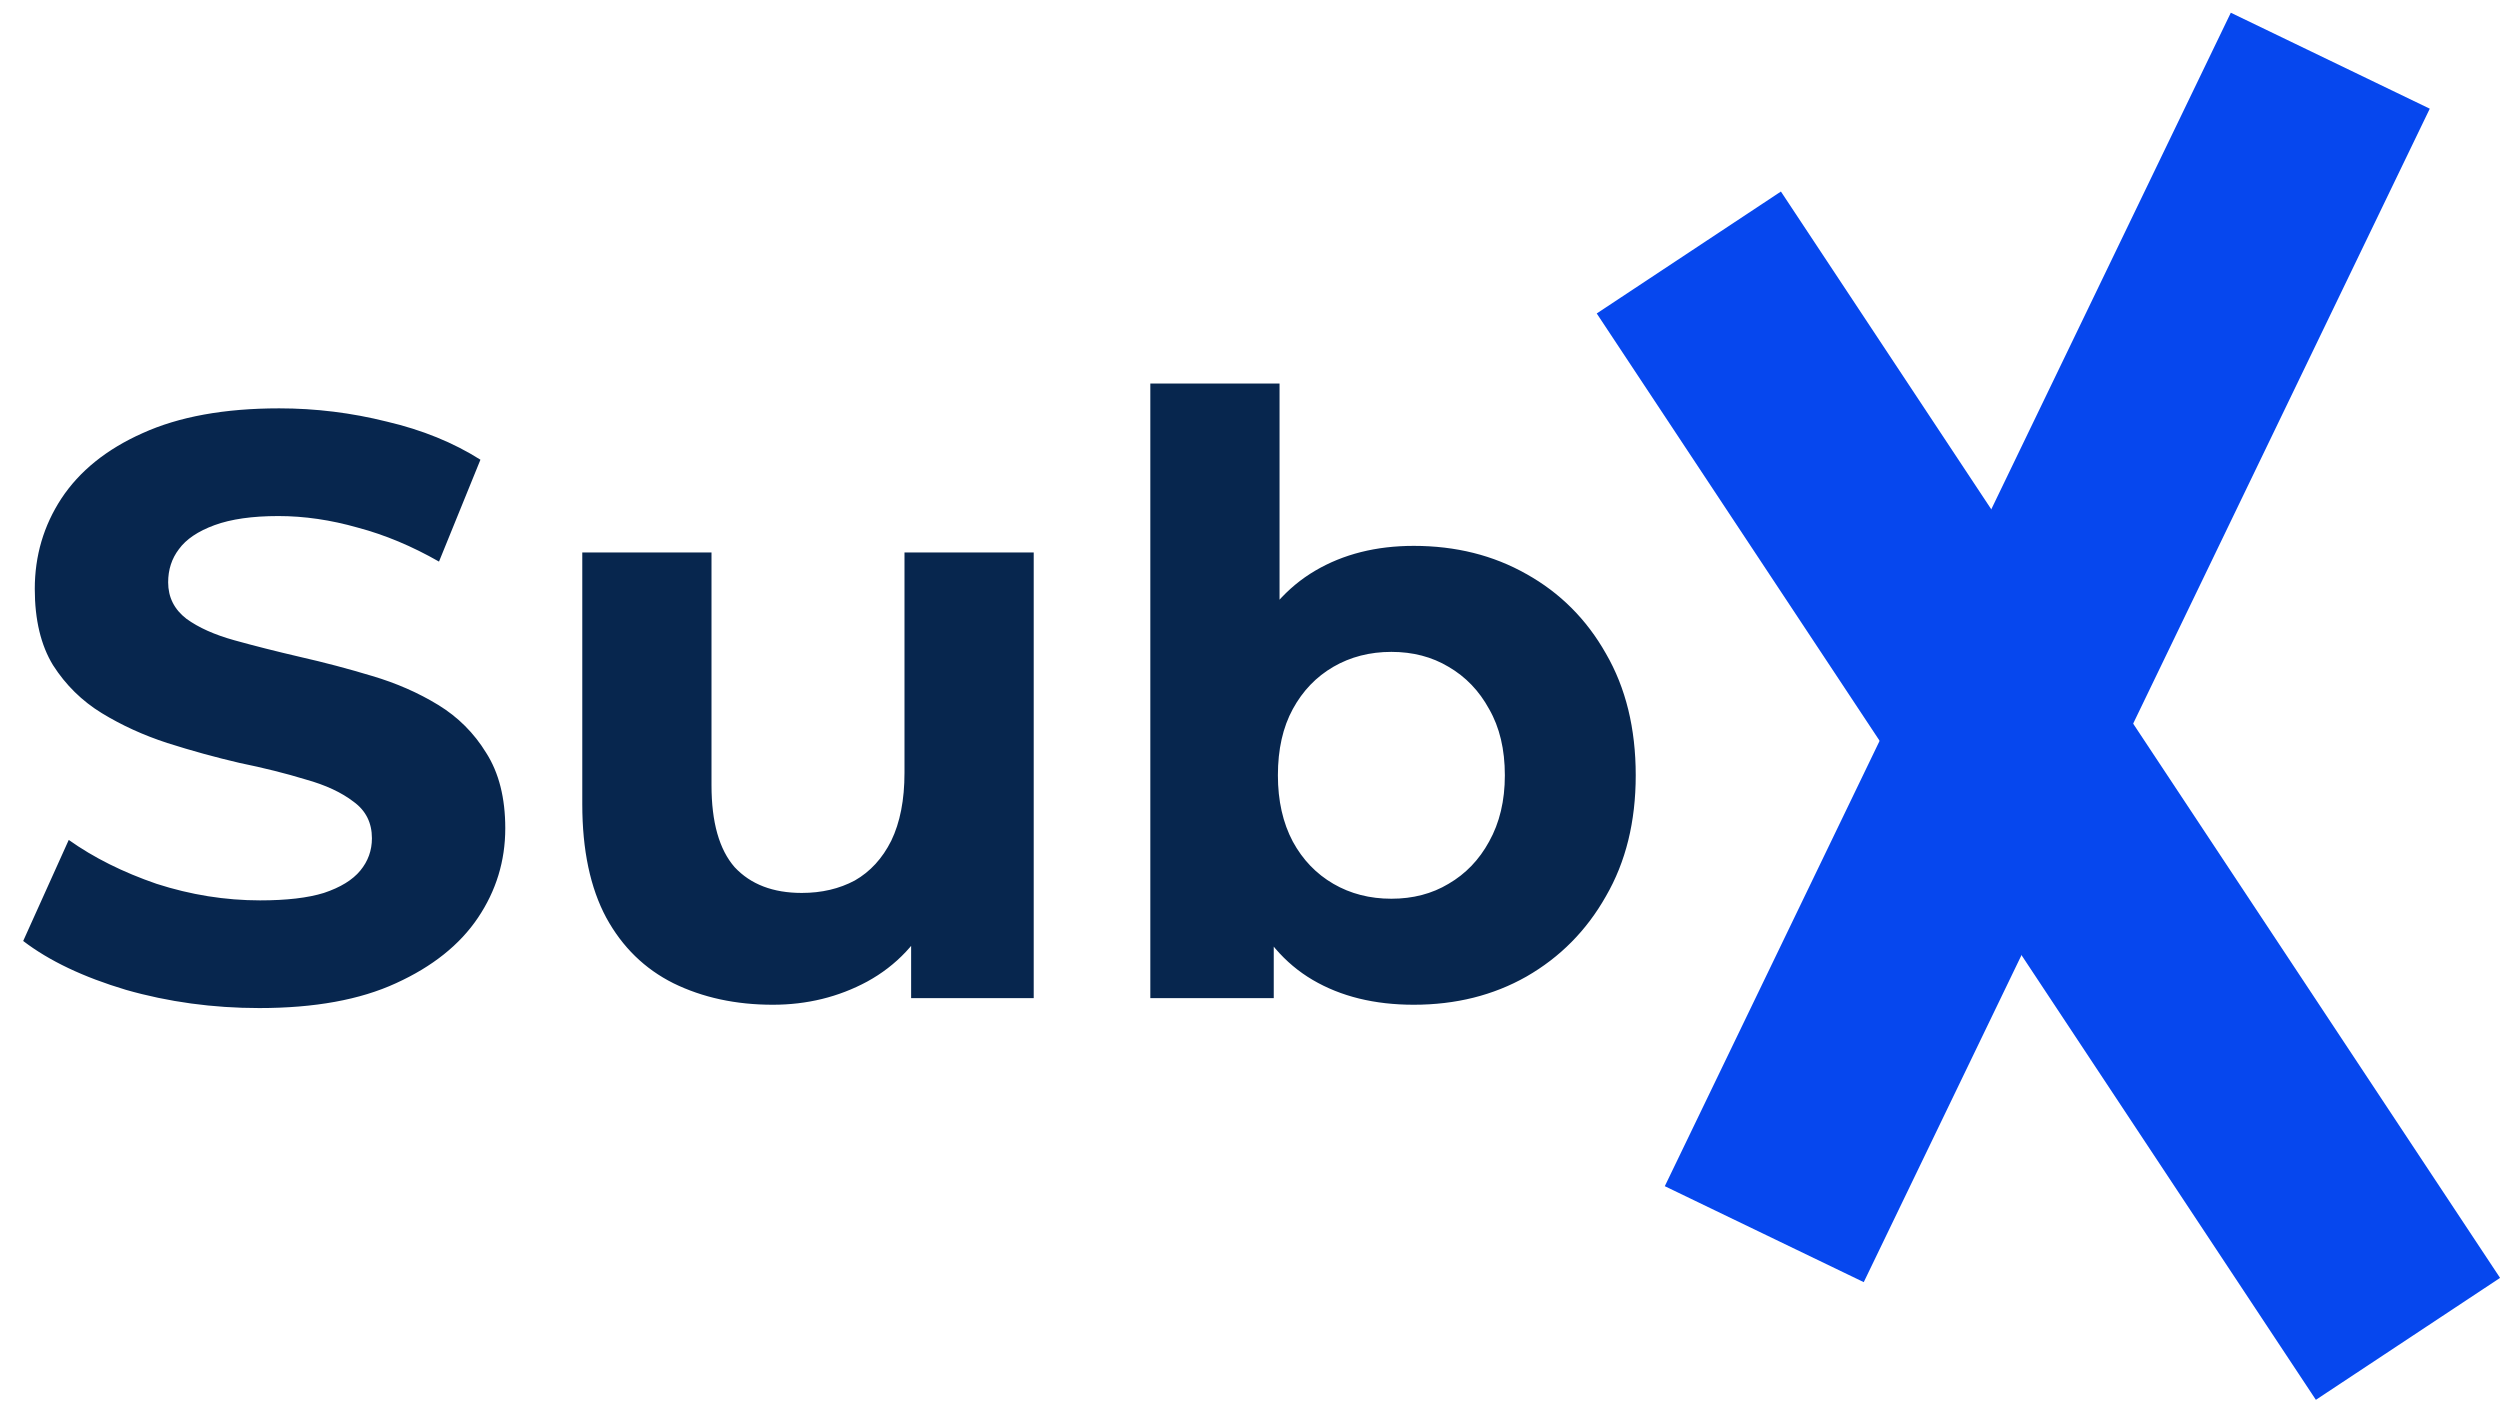 <svg width="138" height="78" viewBox="0 0 138 78" fill="none" xmlns="http://www.w3.org/2000/svg">
<path d="M14.312 55.645C11.751 55.645 9.297 55.31 6.95 54.639C4.603 53.938 2.713 53.039 1.28 51.942L3.795 46.364C5.167 47.339 6.782 48.147 8.642 48.787C10.532 49.397 12.437 49.701 14.357 49.701C15.82 49.701 16.994 49.564 17.878 49.29C18.792 48.985 19.463 48.574 19.89 48.055C20.317 47.537 20.53 46.943 20.53 46.272C20.53 45.419 20.195 44.748 19.524 44.26C18.853 43.742 17.969 43.331 16.872 43.026C15.775 42.69 14.555 42.386 13.214 42.111C11.903 41.806 10.577 41.441 9.236 41.014C7.925 40.587 6.721 40.038 5.624 39.368C4.527 38.697 3.627 37.813 2.926 36.716C2.256 35.618 1.92 34.216 1.92 32.509C1.92 30.68 2.408 29.019 3.384 27.525C4.389 26.001 5.883 24.797 7.864 23.913C9.876 22.999 12.391 22.541 15.409 22.541C17.421 22.541 19.402 22.785 21.353 23.273C23.304 23.73 25.026 24.431 26.52 25.376L24.233 31C22.74 30.147 21.246 29.522 19.753 29.126C18.259 28.699 16.796 28.486 15.363 28.486C13.93 28.486 12.757 28.653 11.842 28.988C10.928 29.324 10.273 29.766 9.876 30.314C9.48 30.833 9.282 31.442 9.282 32.144C9.282 32.967 9.617 33.637 10.288 34.155C10.958 34.643 11.842 35.039 12.94 35.344C14.037 35.649 15.241 35.954 16.552 36.259C17.893 36.563 19.219 36.914 20.53 37.31C21.871 37.706 23.09 38.24 24.188 38.911C25.285 39.581 26.169 40.465 26.84 41.562C27.541 42.66 27.891 44.047 27.891 45.723C27.891 47.522 27.388 49.168 26.383 50.661C25.377 52.155 23.868 53.359 21.856 54.274C19.875 55.188 17.36 55.645 14.312 55.645ZM42.658 55.462C40.616 55.462 38.787 55.066 37.171 54.274C35.586 53.481 34.352 52.277 33.468 50.661C32.584 49.016 32.142 46.927 32.142 44.397V30.497H39.275V43.346C39.275 45.388 39.701 46.897 40.555 47.872C41.439 48.817 42.673 49.29 44.258 49.29C45.356 49.29 46.331 49.061 47.185 48.604C48.038 48.116 48.709 47.385 49.197 46.409C49.684 45.403 49.928 44.154 49.928 42.66V30.497H57.061V55.097H50.294V48.33L51.529 50.296C50.705 52.003 49.486 53.298 47.871 54.182C46.285 55.036 44.548 55.462 42.658 55.462ZM78.038 55.462C75.874 55.462 74.015 55.005 72.46 54.091C70.905 53.176 69.717 51.789 68.894 49.93C68.071 48.04 67.659 45.662 67.659 42.797C67.659 39.901 68.086 37.524 68.939 35.664C69.823 33.805 71.043 32.418 72.597 31.503C74.152 30.589 75.966 30.132 78.038 30.132C80.355 30.132 82.428 30.65 84.257 31.686C86.116 32.723 87.579 34.186 88.646 36.076C89.743 37.966 90.292 40.206 90.292 42.797C90.292 45.358 89.743 47.583 88.646 49.473C87.579 51.363 86.116 52.841 84.257 53.908C82.428 54.944 80.355 55.462 78.038 55.462ZM63.498 55.097V21.17H70.631V35.481L70.174 42.751L70.311 50.067V55.097H63.498ZM76.804 49.61C77.993 49.61 79.044 49.336 79.959 48.787C80.904 48.238 81.65 47.461 82.199 46.455C82.778 45.419 83.068 44.199 83.068 42.797C83.068 41.364 82.778 40.145 82.199 39.139C81.65 38.133 80.904 37.356 79.959 36.807C79.044 36.259 77.993 35.984 76.804 35.984C75.615 35.984 74.548 36.259 73.603 36.807C72.658 37.356 71.911 38.133 71.363 39.139C70.814 40.145 70.54 41.364 70.54 42.797C70.54 44.199 70.814 45.419 71.363 46.455C71.911 47.461 72.658 48.238 73.603 48.787C74.548 49.336 75.615 49.61 76.804 49.61Z" fill="#07264E"/>
<line x1="97.388" y1="68.126" x2="128.632" y2="3.351" stroke="#0647EE" stroke-width="12.193"/>
<line x1="132.92" y1="73.905" x2="93.223" y2="13.938" stroke="#0647EE" stroke-width="12.193"/>
</svg>
